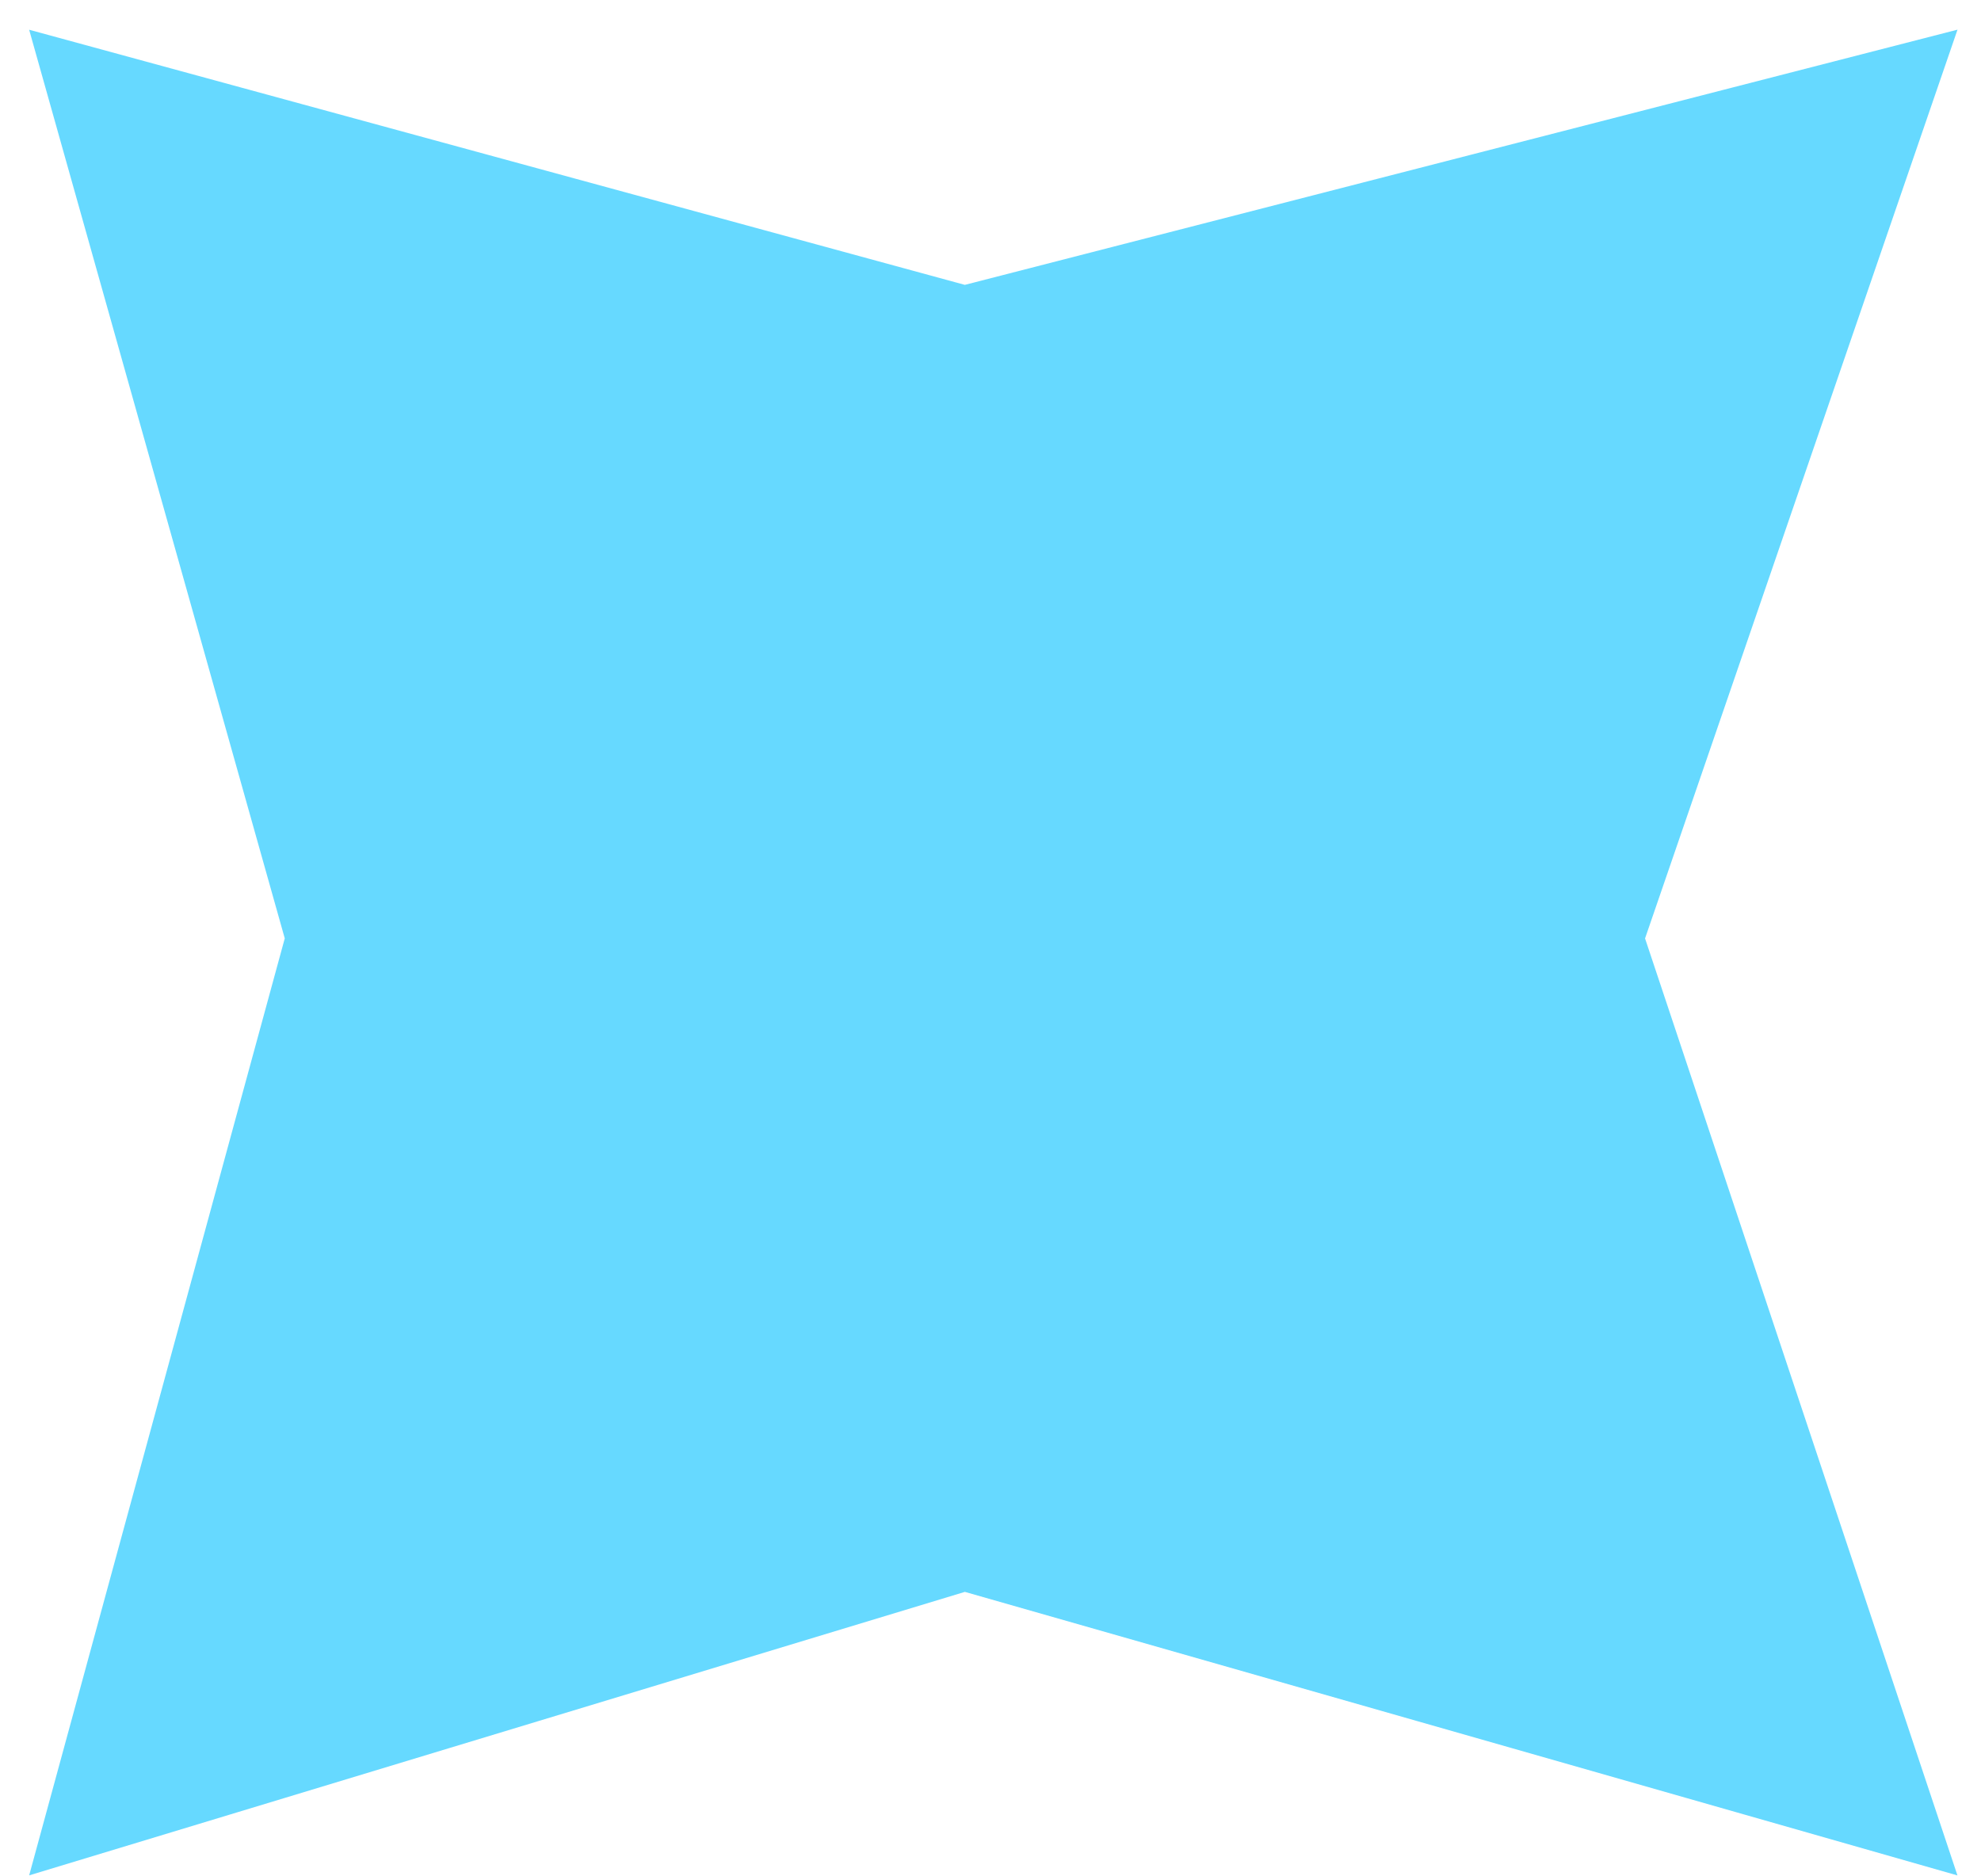 <svg width="38" height="36" viewBox="0 0 38 36" fill="none" xmlns="http://www.w3.org/2000/svg">
<path id="Vector 2" d="M2 2L6.5 18L2 34.5L18.5 29.5L36 34.5L30.5 18L36 2L18.5 6.5L2 2Z" fill="#66D9FF" stroke="#66D9FF" stroke-width="2"/>
</svg>
